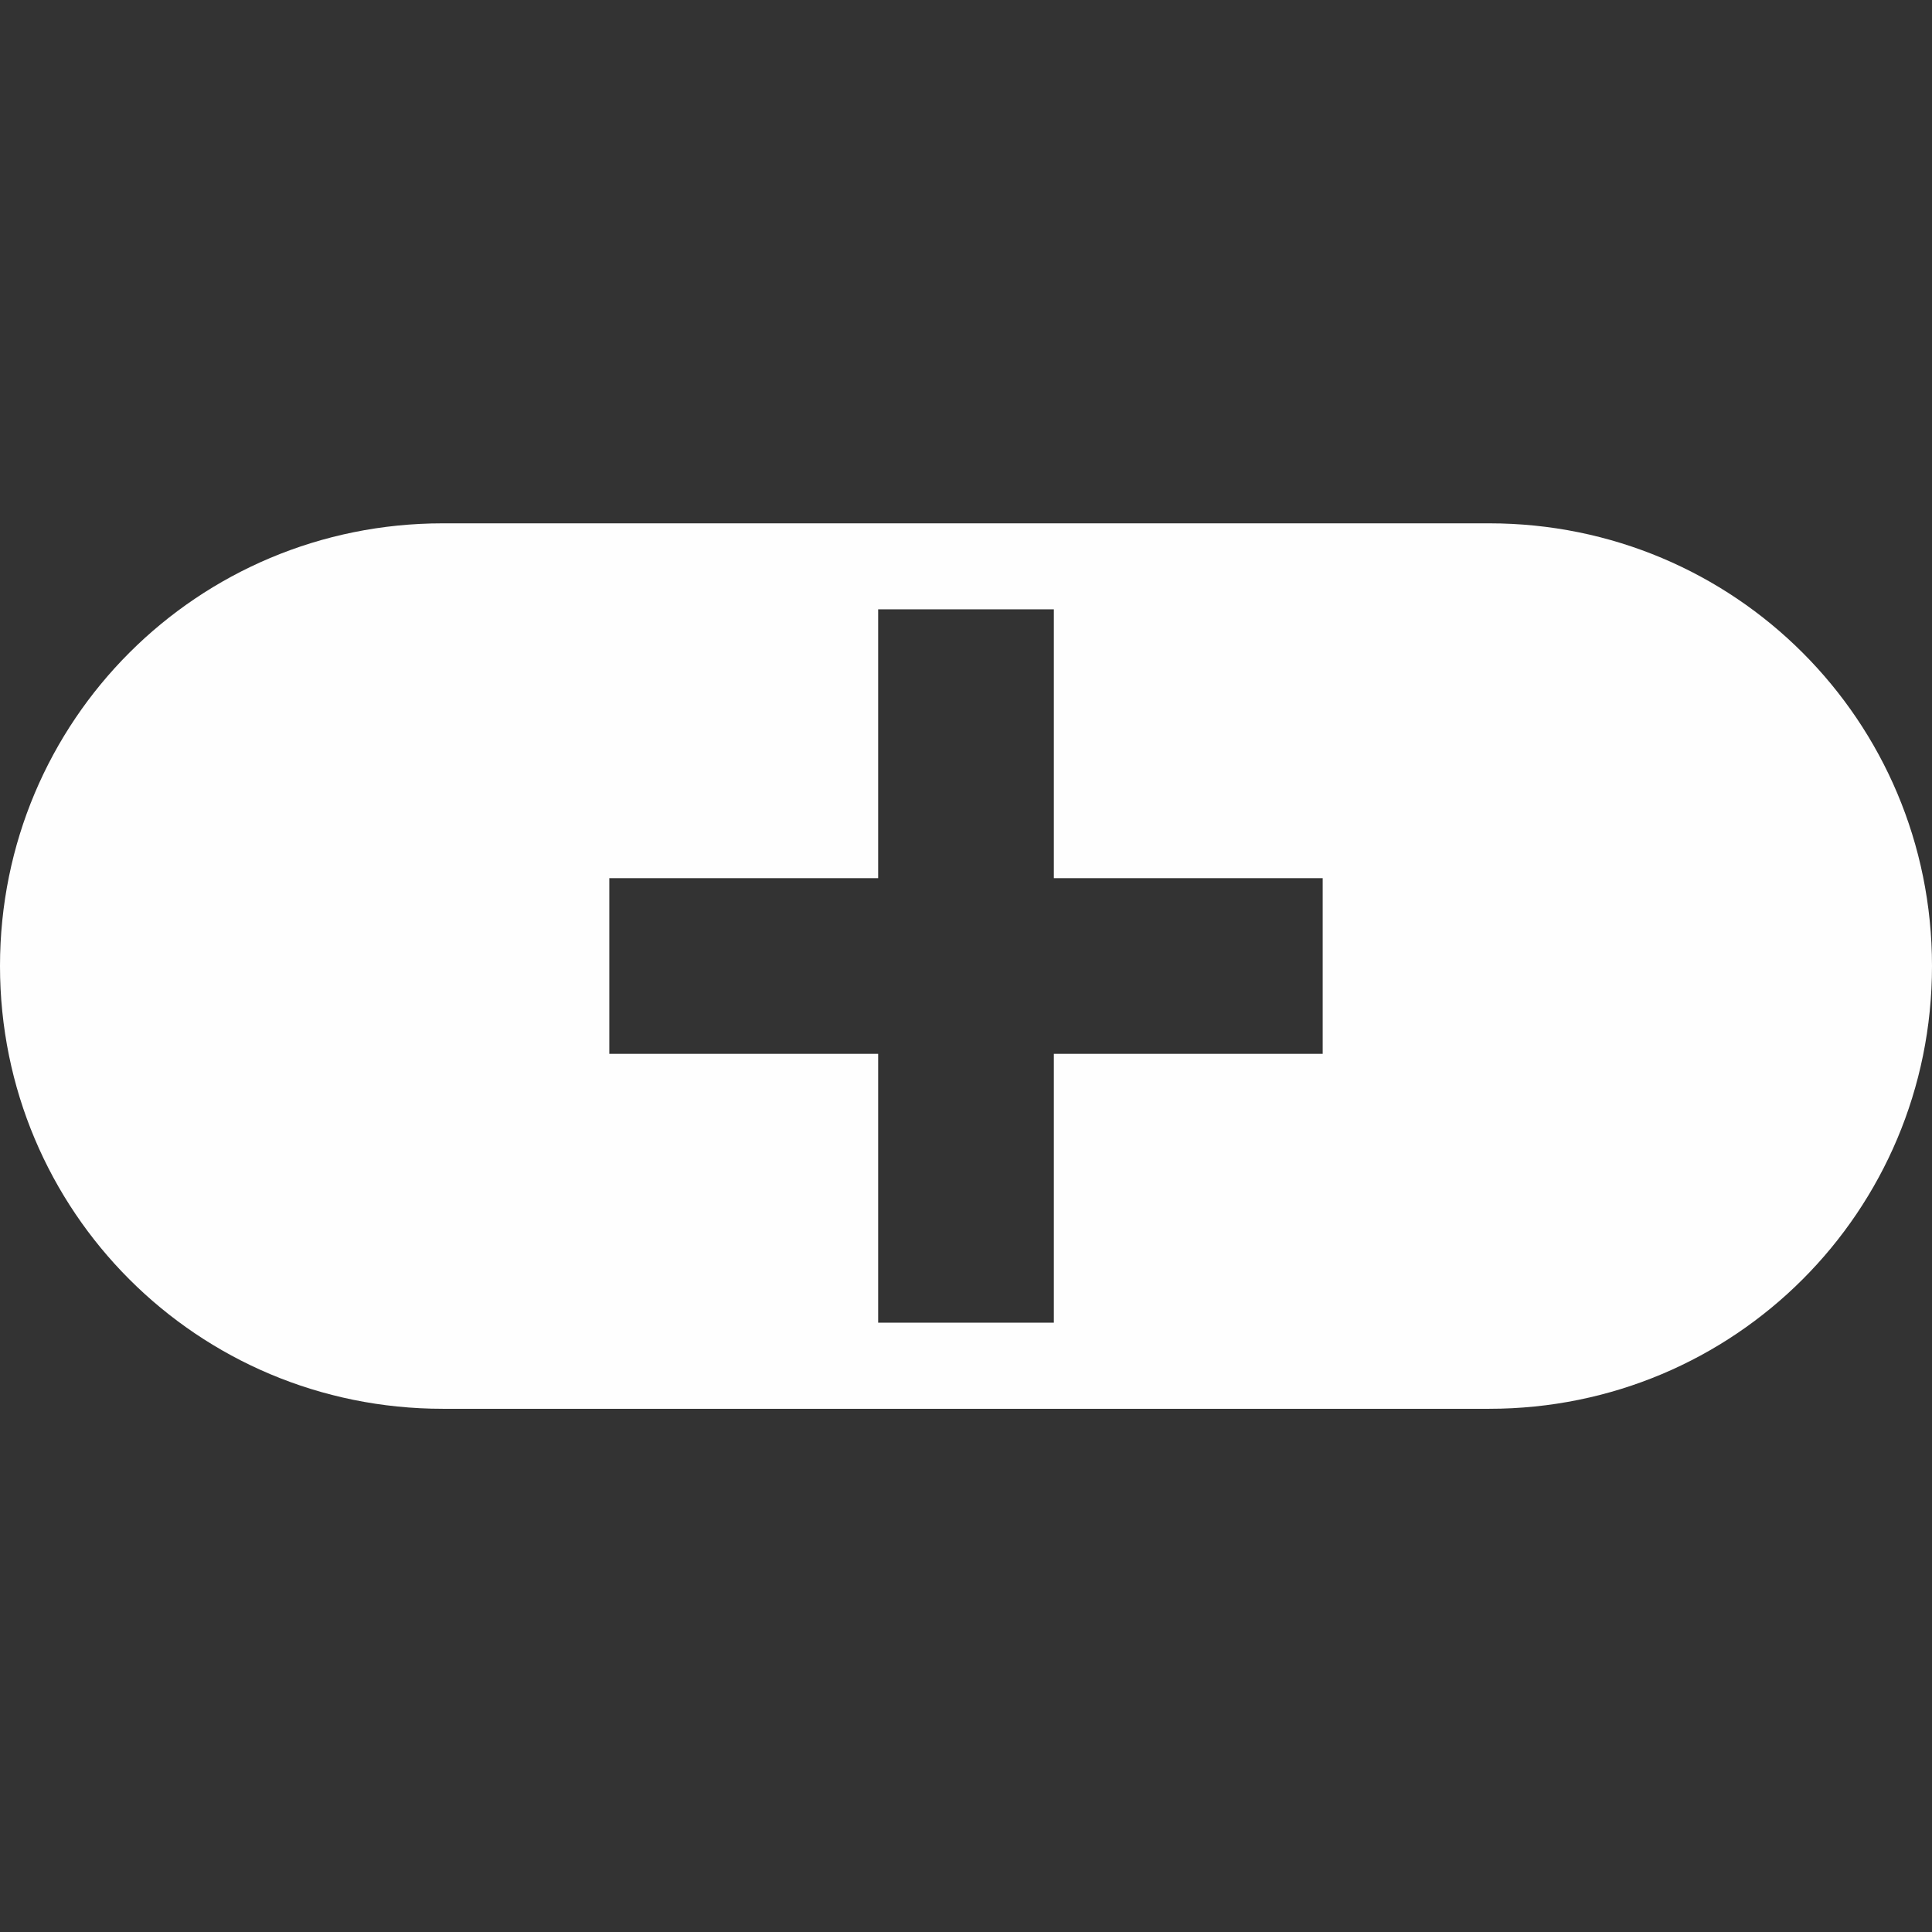 <?xml version="1.0" encoding="UTF-8" standalone="no"?>
<svg
   xmlns:dc="http://purl.org/dc/elements/1.1/"
   xmlns:cc="http://creativecommons.org/ns#"
   xmlns:rdf="http://www.w3.org/1999/02/22-rdf-syntax-ns#"
   xmlns:svg="http://www.w3.org/2000/svg"
   xmlns="http://www.w3.org/2000/svg"
   xmlns:sodipodi="http://sodipodi.sourceforge.net/DTD/sodipodi-0.dtd"
   xmlns:inkscape="http://www.inkscape.org/namespaces/inkscape"
   width="32"
   height="32"
   viewBox="0 0 32 32"
   fill="none"
   version="1.1"
   id="svg4"
   sodipodi:docname="sd_button_plus.svg"
   inkscape:version="1.0.2-2 (e86c870879, 2021-01-15)">
  <rect x="0" y="0" width="32" height="32" fill="#333333" stroke="none"/>
  <defs
     id="defs8" />
  <sodipodi:namedview
     pagecolor="#121728"
     bordercolor="#666666"
     borderopacity="1"
     objecttolerance="10"
     gridtolerance="10"
     guidetolerance="10"
     inkscape:pageopacity="0"
     inkscape:pageshadow="2"
     inkscape:window-width="1233"
     inkscape:window-height="1056"
     id="namedview6"
     showgrid="false"
     inkscape:zoom="15.750001"
     inkscape:cx="16.95523"
     inkscape:cy="16.341037"
     inkscape:window-x="57"
     inkscape:window-y="0"
     inkscape:window-maximized="0"
     inkscape:current-layer="g857"
     inkscape:document-rotation="0" />
  <g
     id="g857"
     inkscape:label="working"
     style="display:inline">
    <path
       fill-rule="evenodd"
       clip-rule="evenodd"
       d="M 7.333,8.667 C 3.283,8.667 0,11.95 0,16 c 0,4.05 3.283,7.333 7.333,7.333 H 24.667 C 28.717,23.333 32,20.05 32,16 32,11.95 28.717,8.667 24.667,8.667 Z M 20.667,11.722 h -9.333 v 1.711 h 9.333 z m -9.333,6.845 h 9.333 v 1.711 h -9.333 z m 9.333,-3.422 h -9.333 v 1.711 h 9.333 z"
       fill="#ffffff"
       id="path2"
       inkscape:label="vanilla"
       style="display:none" />
    <path
       id="rect837"
       style="fill:#fefefe;fill-opacity:1;fill-rule:evenodd;stroke-width:3;stroke-linecap:round;stroke-linejoin:round;stroke-miterlimit:9;stop-color:#000000"
       inkscape:label="bg"
       d="M 7.334,8.668 C 3.271,8.668 0,11.937 0,16 c 0,4.063 3.271,7.334 7.334,7.334 H 24.666 C 28.729,23.334 32,20.063 32,16 32,11.937 28.729,8.668 24.666,8.668 Z m 7.211,1.424 h 2.91 v 4.453 h 4.453 v 2.91 h -4.453 v 4.453 h -2.91 v -4.453 h -4.453 v -2.91 h 4.453 z" />
  </g>
  <path
     id="rect835"
     style="display:none;fill:#fefefe;fill-opacity:1;fill-rule:evenodd;stroke-width:3;stroke-linecap:round;stroke-linejoin:round;stroke-miterlimit:9;stop-color:#000000"
     inkscape:label="bg"
     d="M 7.334,8.668 C 3.271,8.668 0,11.937 0,16 c 0,4.063 3.271,7.334 7.334,7.334 H 24.666 C 28.729,23.334 32,20.063 32,16 32,11.937 28.729,8.668 24.666,8.668 Z M 5.727,12.135 c 0.385,0 0.716,0.073 0.994,0.219 0.278,0.146 0.491,0.359 0.637,0.641 0.146,0.278 0.219,0.613 0.219,1.006 v 0.428 l -1.287,0.016 v -0.434 c 0,-0.194 -0.05,-0.345 -0.15,-0.453 -0.097,-0.111 -0.235,-0.166 -0.412,-0.166 -0.188,0 -0.333,0.05 -0.438,0.15 -0.101,0.097 -0.15,0.233 -0.15,0.406 v 0.506 c 0,0.142 0.036,0.265 0.109,0.369 0.076,0.104 0.17,0.193 0.281,0.266 0.115,0.069 0.271,0.155 0.473,0.256 0.038,0.017 0.077,0.036 0.115,0.057 l 0.125,0.062 c 0.007,0.004 0.012,0.008 0.016,0.012 l 0.021,0.01 c 0.288,0.153 0.52,0.296 0.697,0.428 0.177,0.128 0.328,0.311 0.453,0.547 0.125,0.236 0.188,0.538 0.188,0.906 v 0.629 c 0,0.392 -0.075,0.73 -0.225,1.012 -0.146,0.278 -0.359,0.491 -0.641,0.641 -0.281,0.146 -0.617,0.219 -1.01,0.219 -0.396,0 -0.737,-0.073 -1.021,-0.219 C 4.436,19.497 4.217,19.284 4.064,19.006 3.915,18.725 3.842,18.387 3.842,17.994 v -0.406 l 1.285,-0.01 v 0.406 c 0,0.191 0.054,0.342 0.162,0.453 0.108,0.108 0.256,0.162 0.447,0.162 0.188,0 0.333,-0.054 0.434,-0.162 0.104,-0.108 0.156,-0.256 0.156,-0.443 V 17.334 c 0,-0.139 -0.041,-0.259 -0.121,-0.359 -0.076,-0.104 -0.176,-0.193 -0.301,-0.266 -0.122,-0.076 -0.288,-0.167 -0.5,-0.271 l -0.043,-0.021 c -0.01,-0.007 -0.021,-0.013 -0.035,-0.02 l -0.068,-0.031 C 4.977,16.223 4.737,16.075 4.539,15.922 4.341,15.766 4.177,15.56 4.045,15.307 3.913,15.053 3.846,14.741 3.846,14.369 v -0.391 c 0,-0.385 0.073,-0.714 0.219,-0.988 0.149,-0.278 0.365,-0.491 0.646,-0.637 0.281,-0.146 0.62,-0.219 1.016,-0.219 z m 16.521,0 c 0.382,0 0.708,0.078 0.979,0.23 0.274,0.149 0.483,0.368 0.625,0.66 0.142,0.288 0.213,0.637 0.213,1.043 v 0.609 h -1.307 v -0.609 c 0,-0.128 -0.018,-0.24 -0.057,-0.334 -0.038,-0.094 -0.098,-0.164 -0.178,-0.213 -0.076,-0.052 -0.168,-0.078 -0.275,-0.078 -0.104,0 -0.195,0.024 -0.271,0.072 -0.076,0.049 -0.136,0.119 -0.178,0.213 -0.038,0.094 -0.057,0.206 -0.057,0.334 v 3.875 c 0,0.128 0.018,0.24 0.057,0.334 0.042,0.09 0.101,0.158 0.178,0.207 0.076,0.049 0.167,0.074 0.271,0.074 0.111,0 0.205,-0.026 0.281,-0.074 0.076,-0.049 0.134,-0.117 0.172,-0.207 0.038,-0.094 0.057,-0.208 0.057,-0.34 v -0.609 h 1.307 v 0.609 c 0,0.406 -0.071,0.755 -0.213,1.047 -0.142,0.288 -0.351,0.509 -0.625,0.662 -0.271,0.149 -0.597,0.225 -0.979,0.225 -0.382,0 -0.71,-0.075 -0.98,-0.225 -0.271,-0.153 -0.479,-0.374 -0.625,-0.662 -0.142,-0.288 -0.213,-0.635 -0.213,-1.041 v -3.875 c 0,-0.406 0.071,-0.753 0.213,-1.041 0.146,-0.288 0.354,-0.507 0.625,-0.656 0.271,-0.153 0.599,-0.23 0.98,-0.23 z m -13.809,0.078 h 1.293 2.072 v 1.262 H 9.732 v 1.922 h 1.813 v 1.254 H 9.732 v 1.875 h 2.072 v 1.262 H 9.732 8.439 Z m 4.031,0 h 1.293 v 6.334 h 1.969 v 1.24 h -1.969 -1.293 z m 3.928,0 h 1.291 2.074 v 1.262 h -2.074 v 1.922 h 1.812 v 1.254 h -1.812 v 1.875 h 2.074 v 1.262 h -2.074 -1.291 z m 7.969,0 h 3.791 v 1.24 h -1.25 v 6.334 H 25.617 V 13.453 h -1.25 z" />
</svg>
